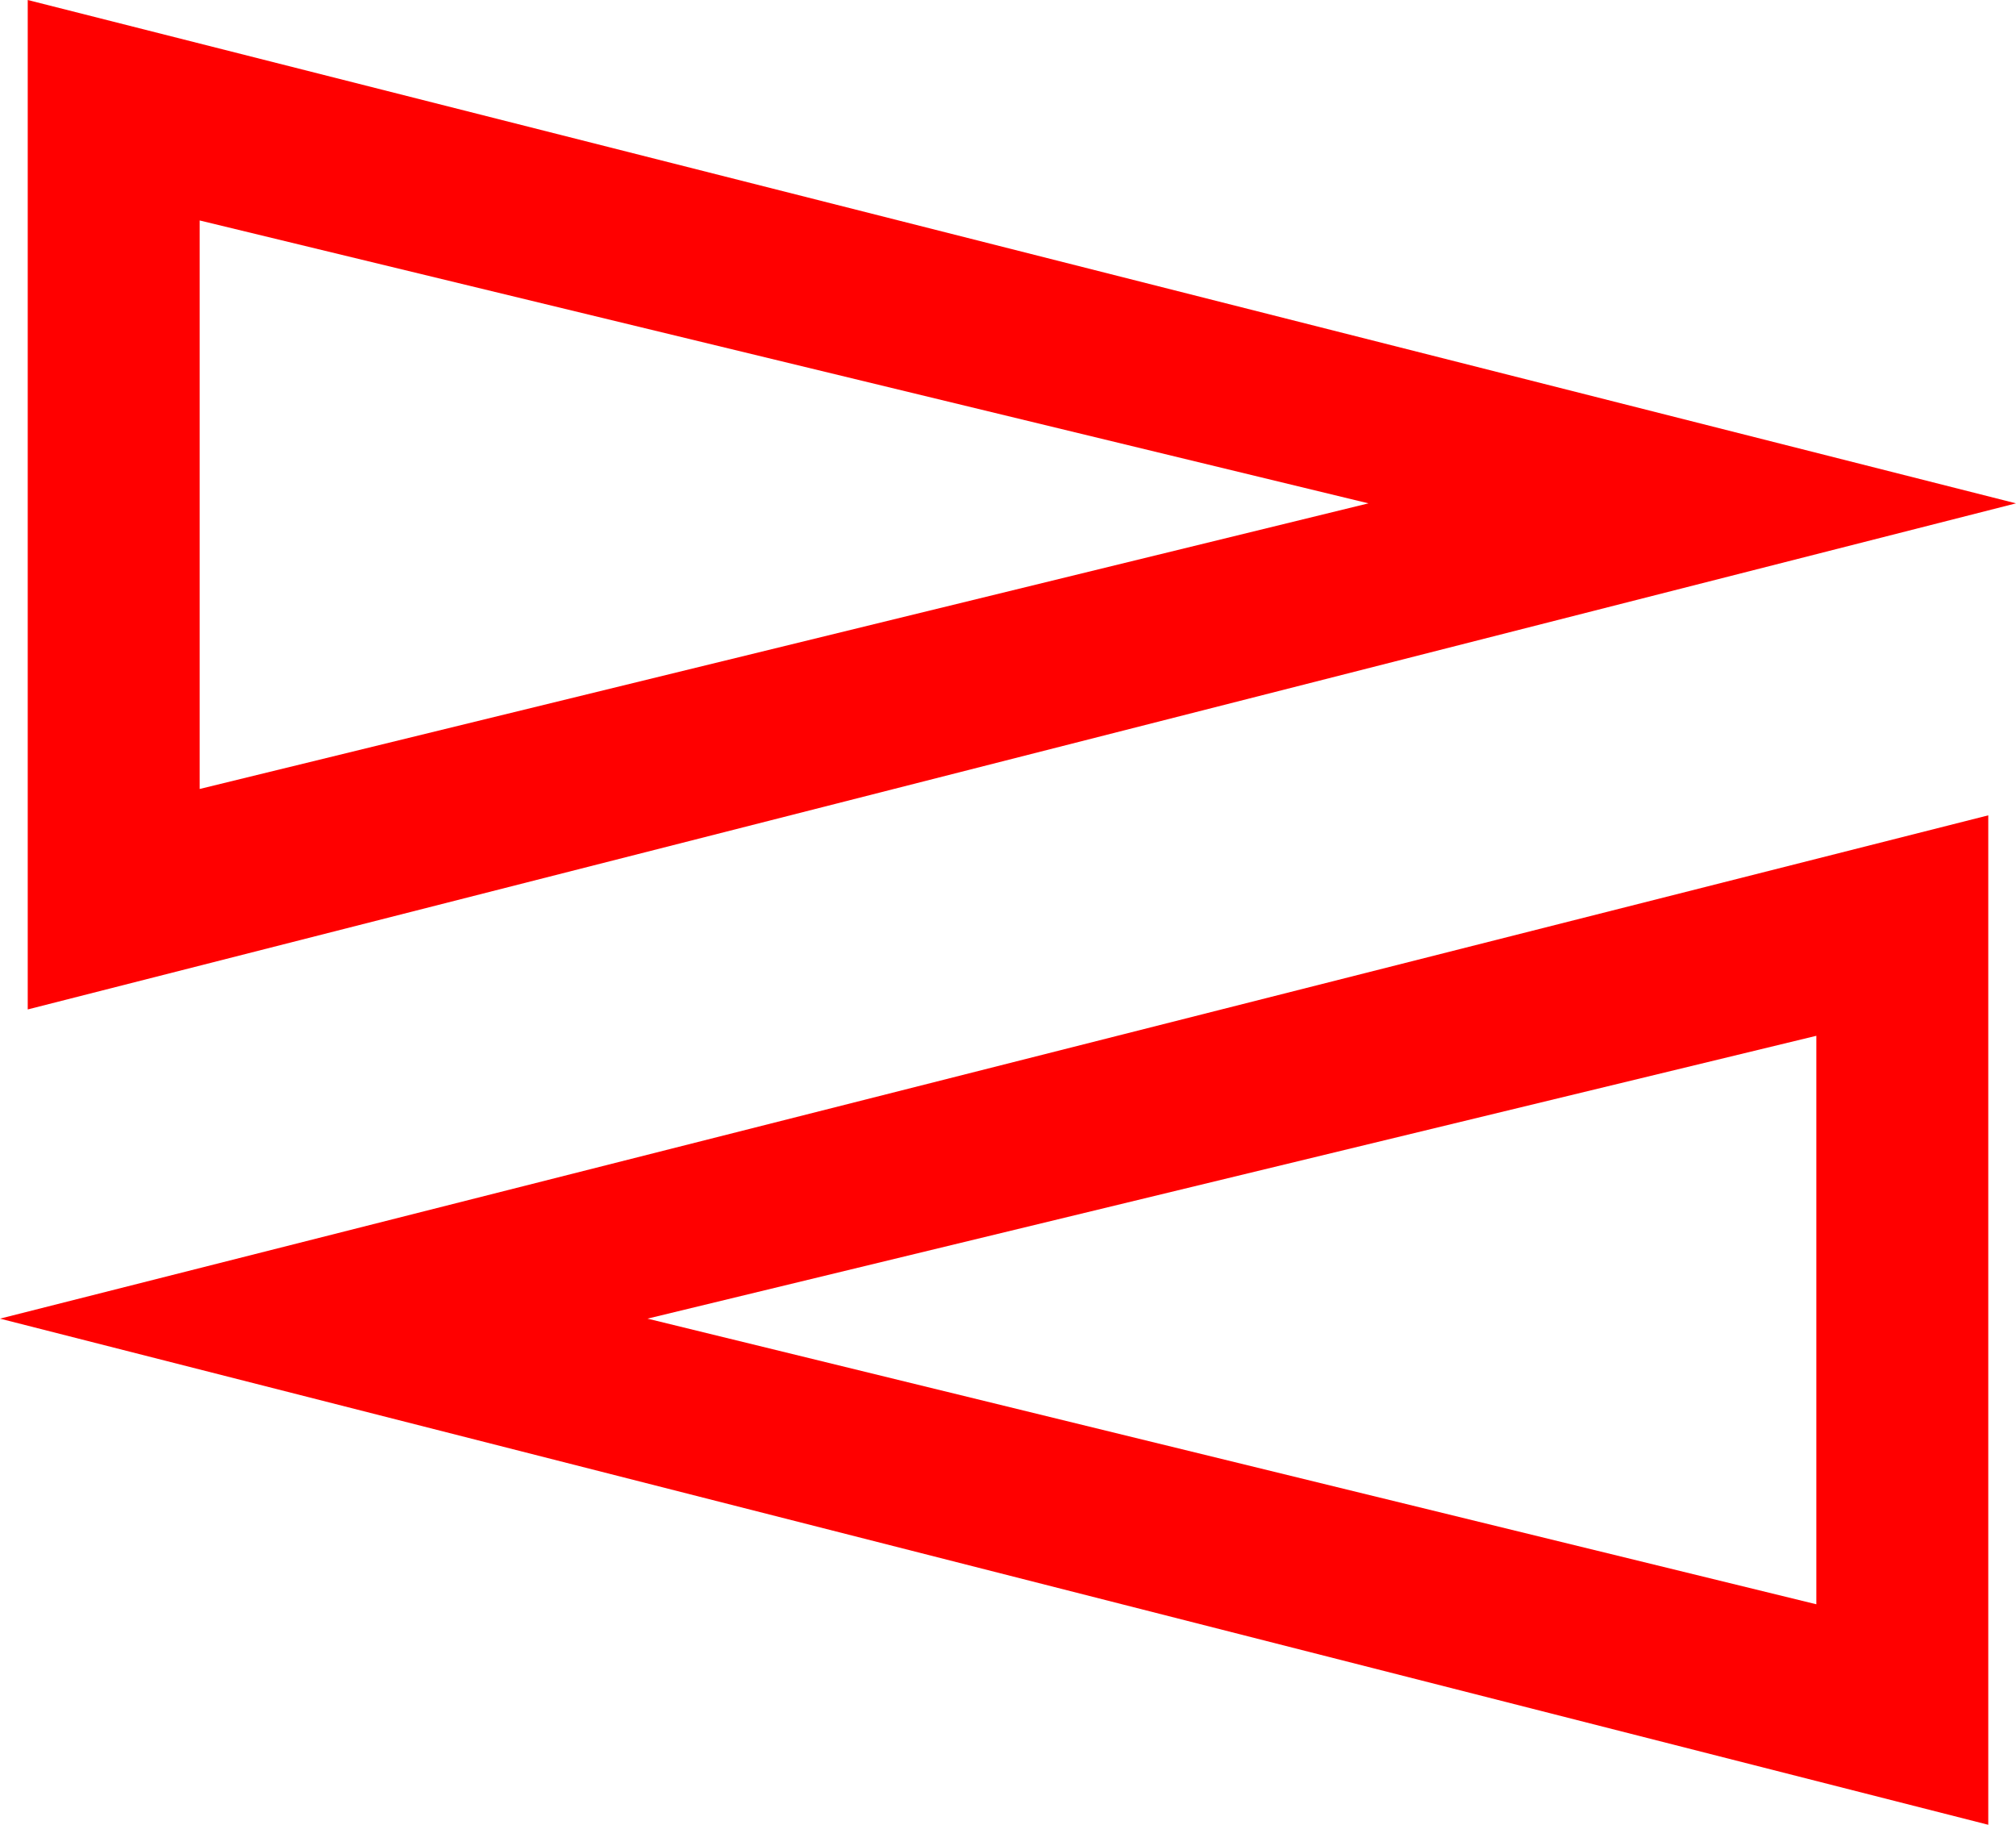 <?xml version="1.0" encoding="utf-8"?>
<!DOCTYPE svg PUBLIC "-//W3C//DTD SVG 1.1//EN" "http://www.w3.org/Graphics/SVG/1.1/DTD/svg11.dtd">
<svg width="42.598" height="38.555" xmlns="http://www.w3.org/2000/svg" xmlns:xlink="http://www.w3.org/1999/xlink" xmlns:xml="http://www.w3.org/XML/1998/namespace" version="1.1">
  <g>
    <g>
      <path style="fill:#FF0000;fill-opacity:1" d="M38.379,21.885L13.682,27.861 38.379,33.896 38.379,21.885z M42.012,17.227L42.012,38.555 0,27.861 42.012,17.227z M4.219,4.658L4.219,16.67 28.916,10.635 4.219,4.658z M0.586,0L42.598,10.635 0.586,21.328 0.586,0z" />
    </g>
  </g>
</svg>
